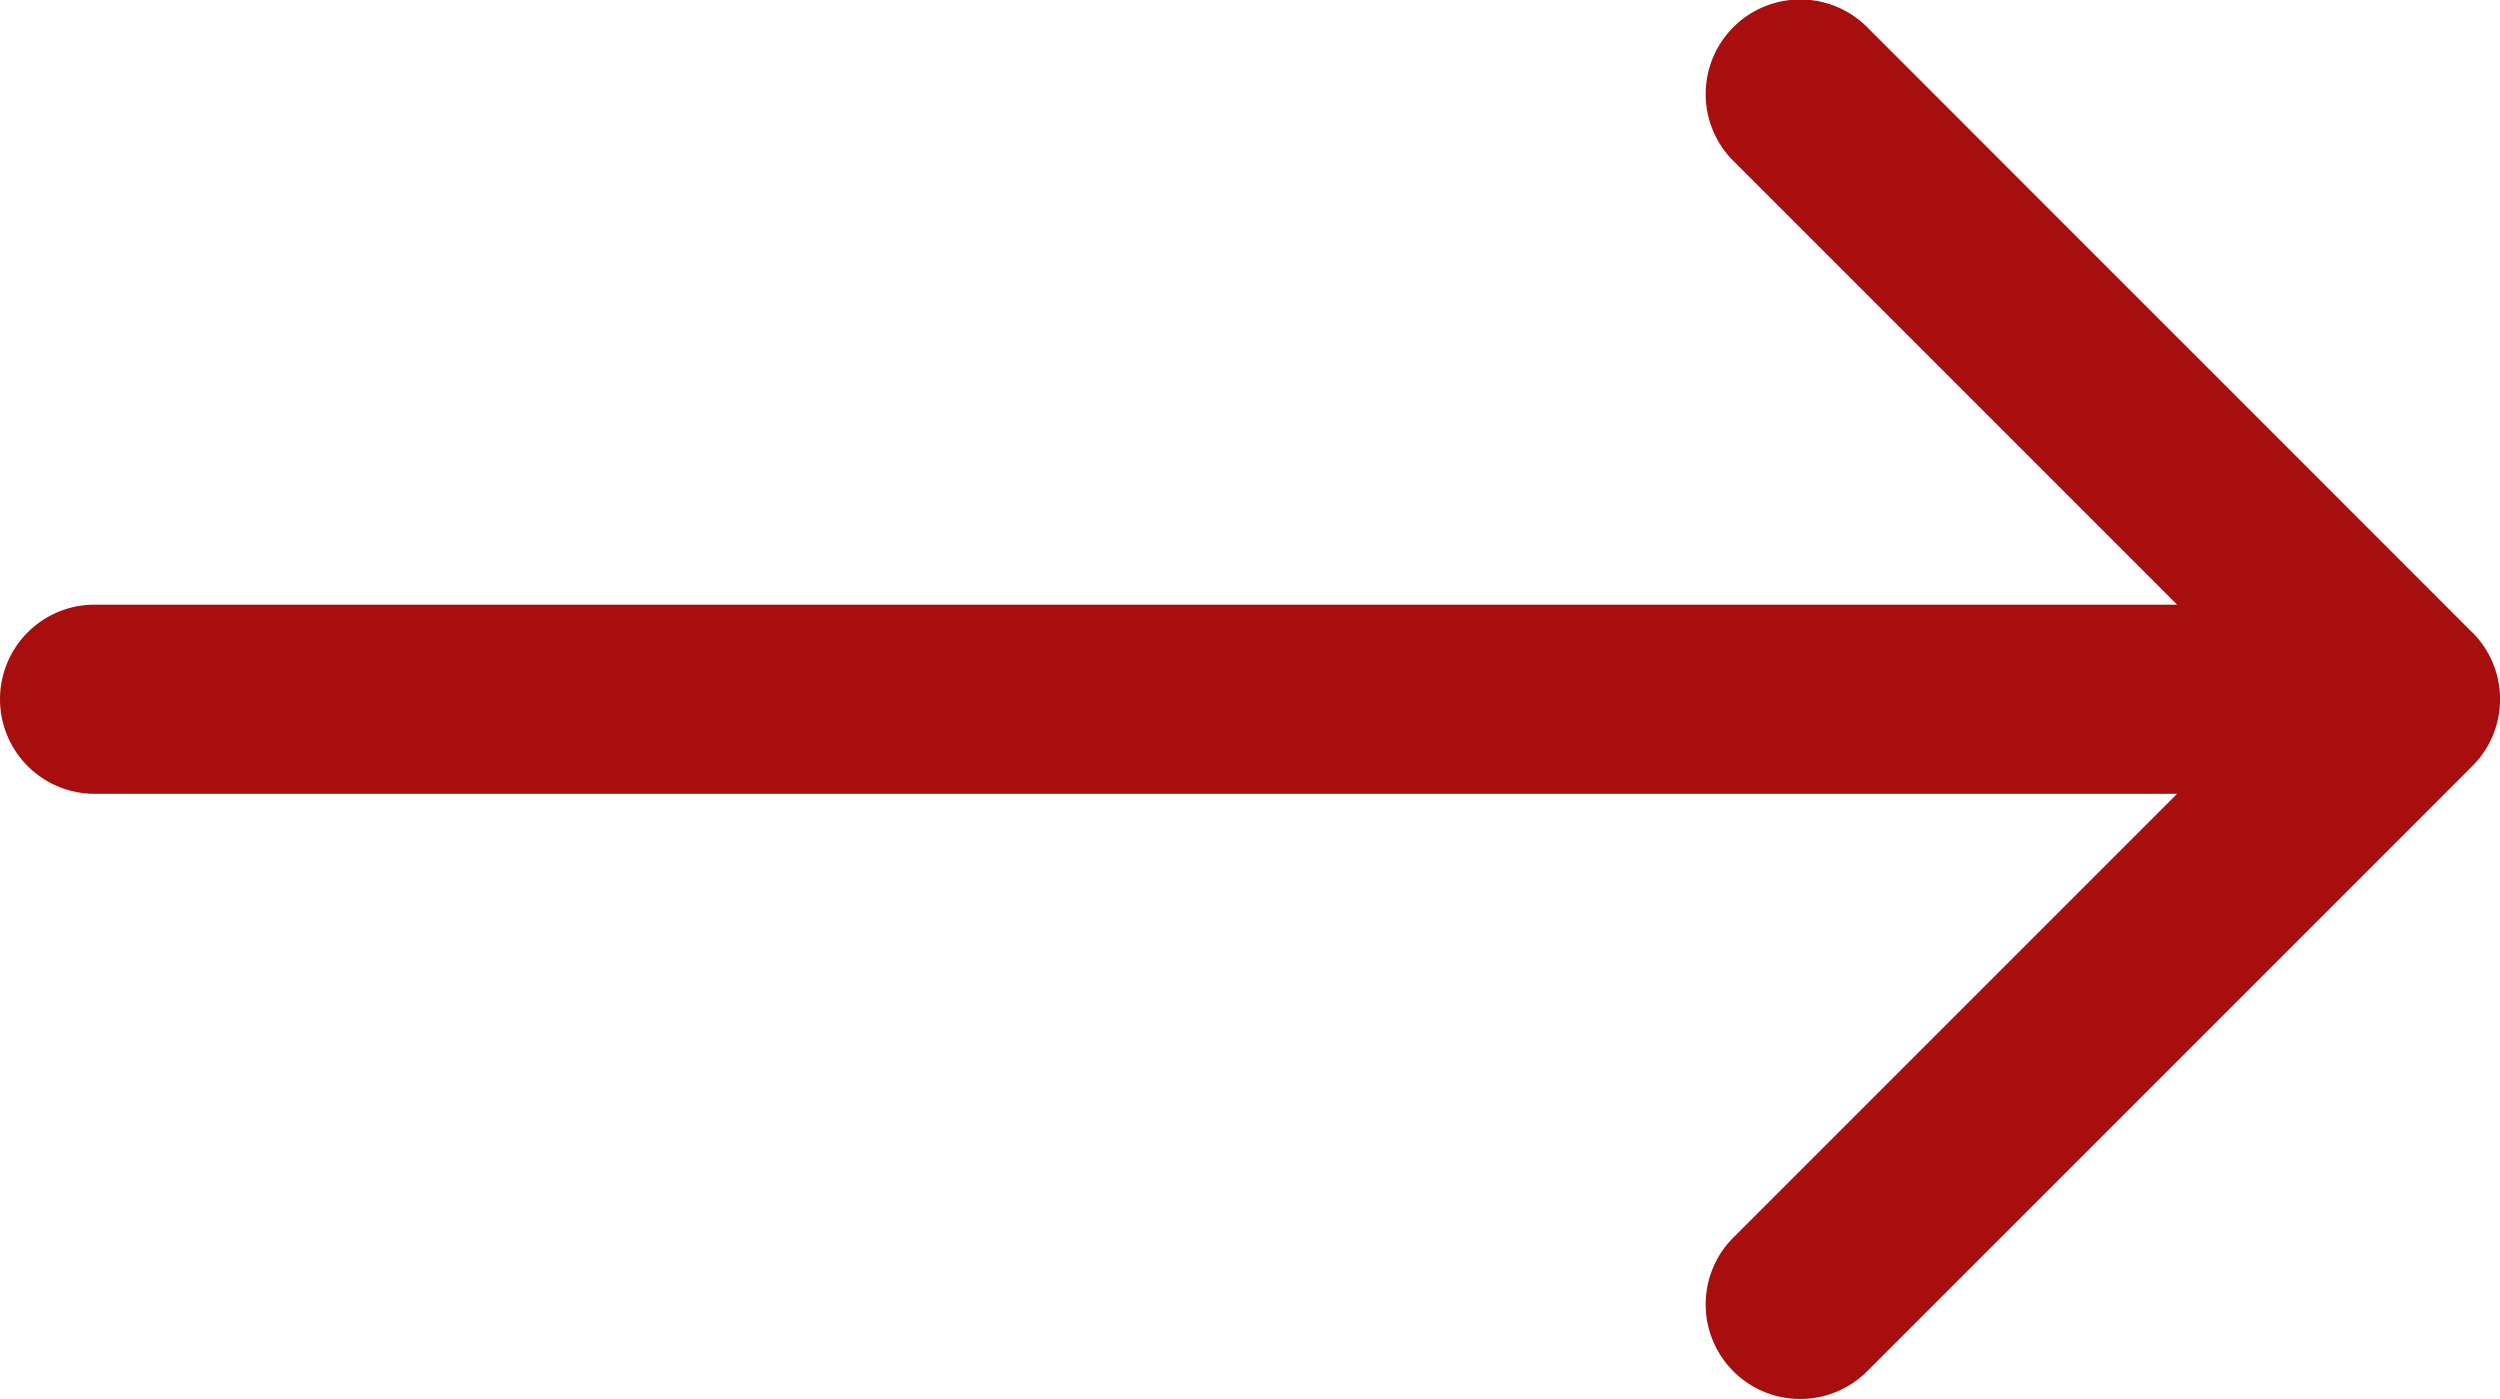 <svg width="21.438" height="12" xmlns="http://www.w3.org/2000/svg"><path d="M21.2 5.423L16.011.233a.811.811 0 0 0-1.147 1.147l3.805 3.805H.811a.81.81 0 0 0 0 1.622h17.858l-3.805 3.805a.81.81 0 1 0 1.147 1.147l5.19-5.19a.81.81 0 0 0 0-1.146z" fill="#a80e0e" fill-rule="evenodd"/></svg>